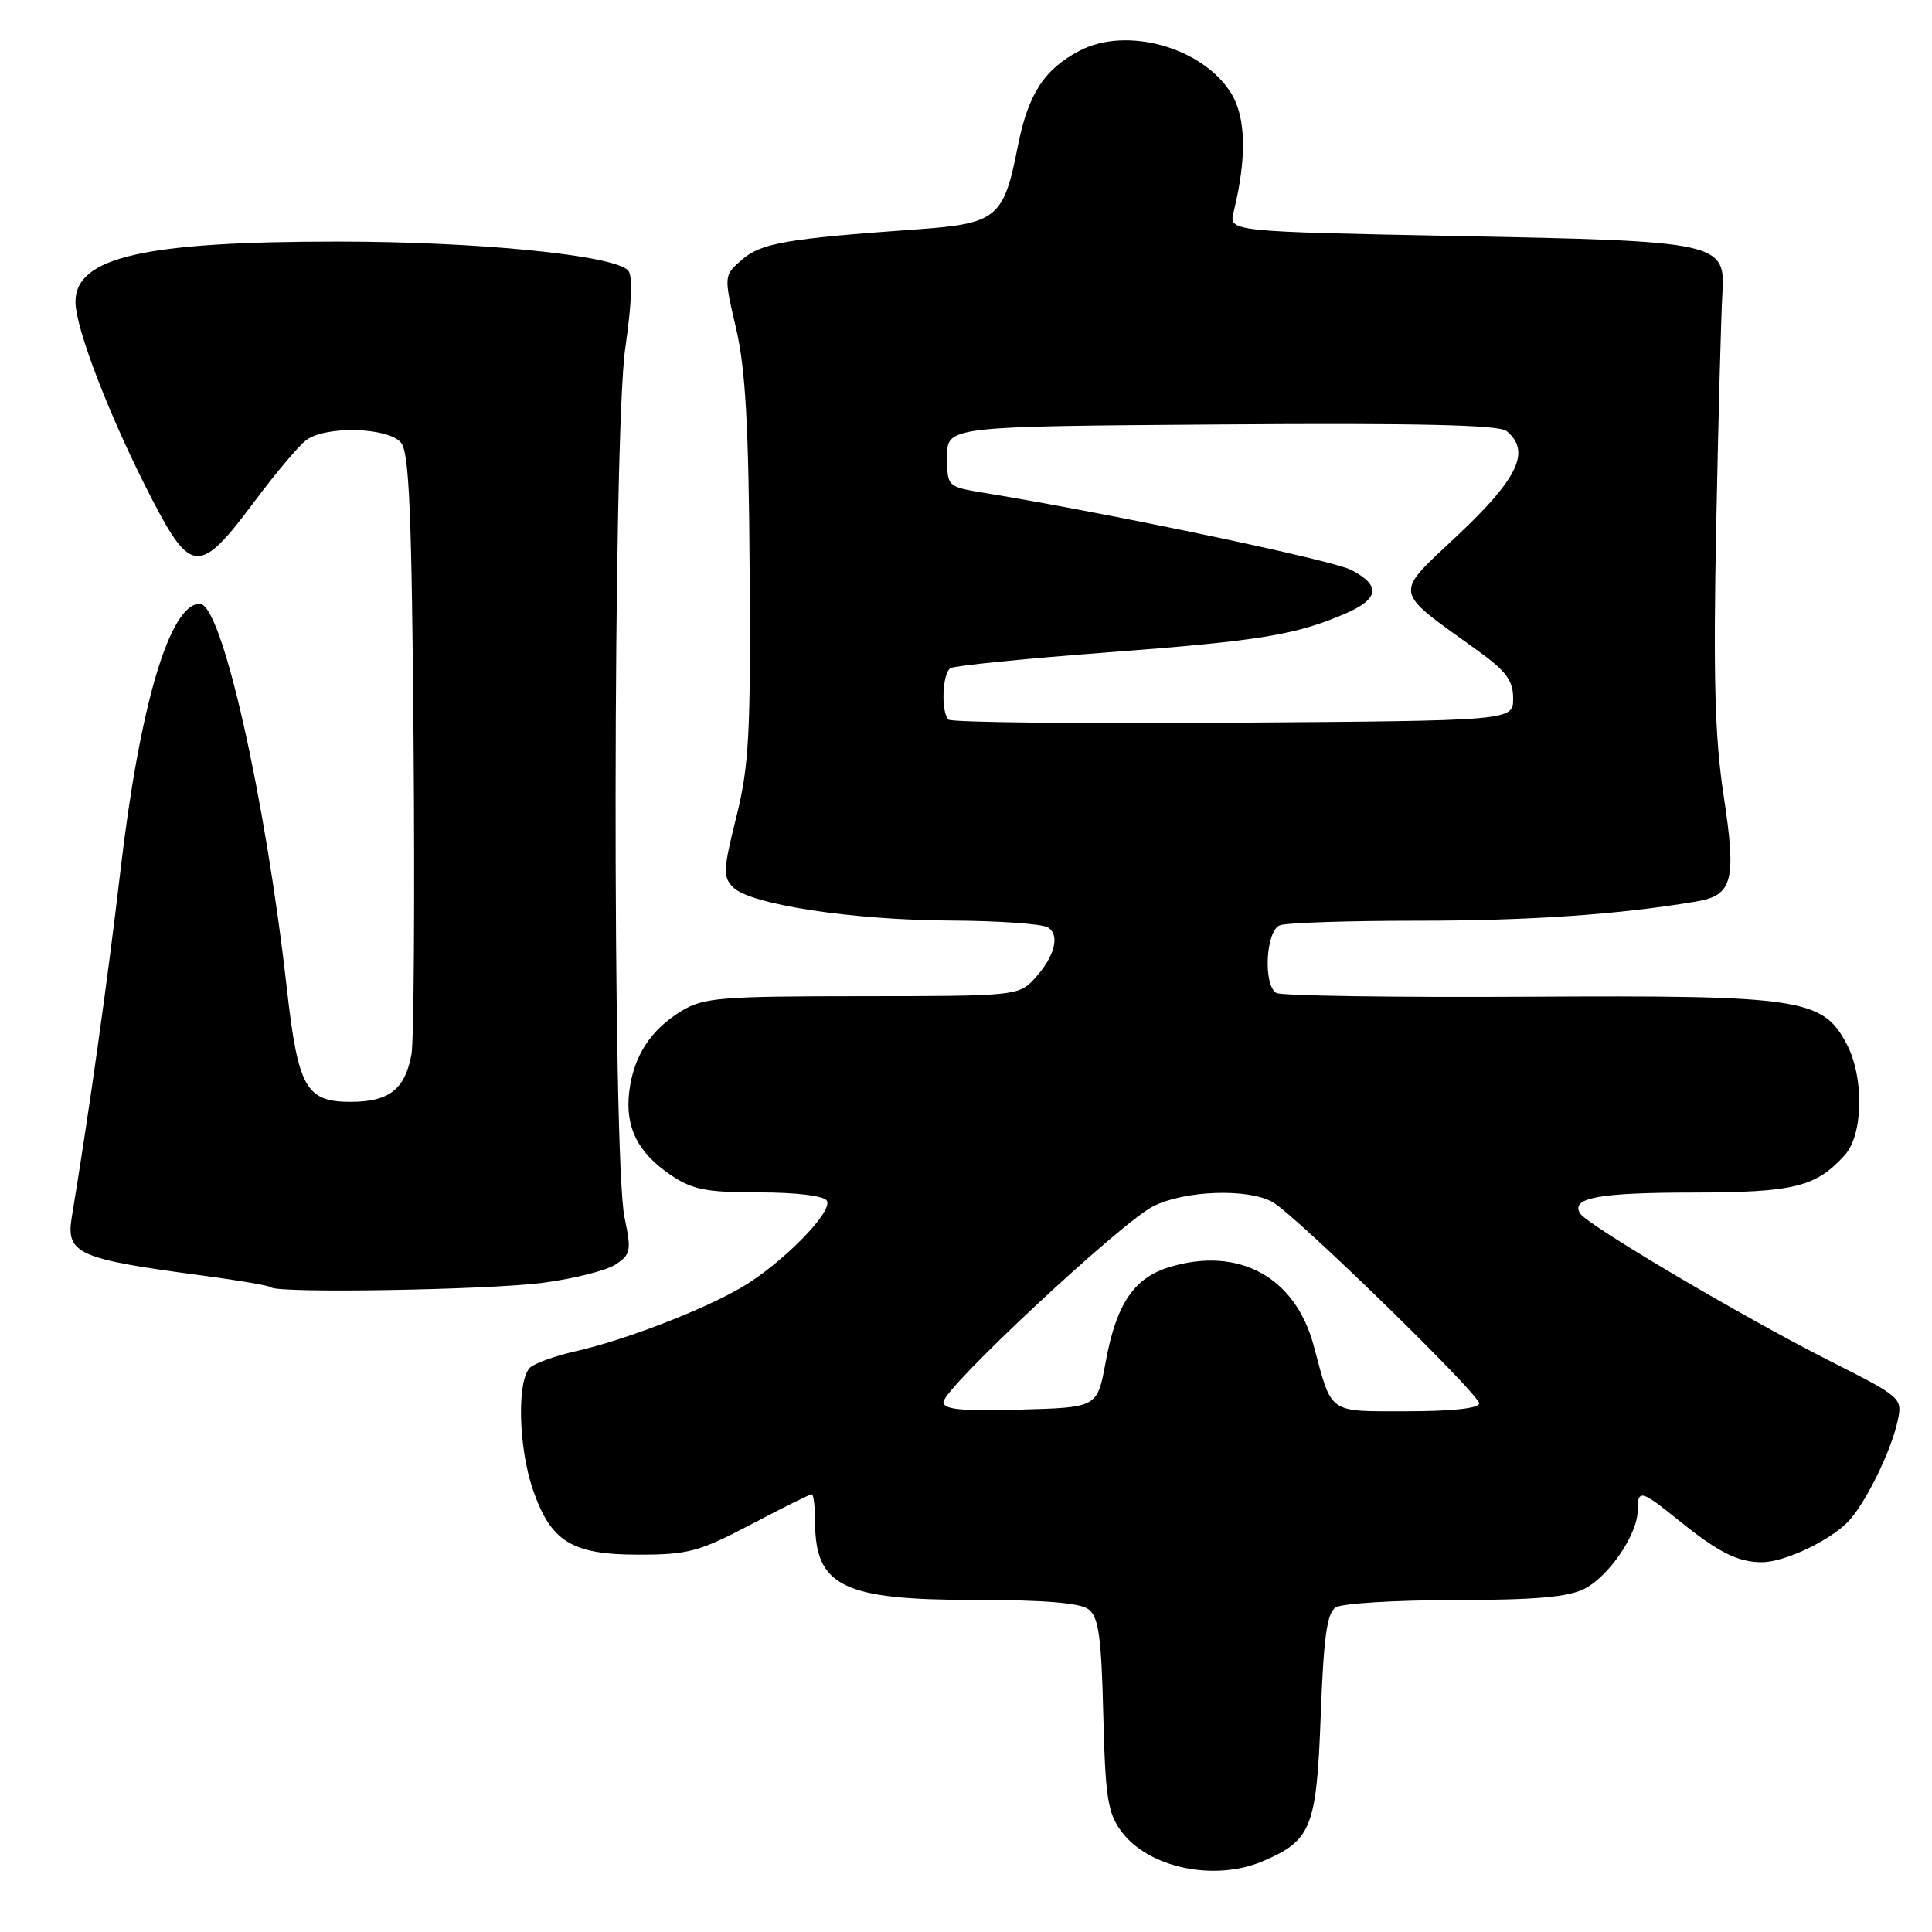 <?xml version="1.0" encoding="UTF-8" standalone="no"?>
<!DOCTYPE svg PUBLIC "-//W3C//DTD SVG 1.1//EN" "http://www.w3.org/Graphics/SVG/1.1/DTD/svg11.dtd" >
<svg xmlns="http://www.w3.org/2000/svg" xmlns:xlink="http://www.w3.org/1999/xlink" version="1.1" viewBox="0 0 256 256">
 <g >
 <path fill="currentColor"
d=" M 167.28 246.64 C 173.77 243.89 174.45 242.21 175.00 227.36 C 175.39 216.90 175.83 213.71 177.00 212.98 C 177.82 212.46 184.93 212.02 192.80 212.02 C 203.43 212.00 207.83 211.62 209.95 210.52 C 213.23 208.83 217.00 203.27 217.00 200.13 C 217.00 197.31 217.43 197.41 222.33 201.37 C 227.70 205.71 230.26 207.00 233.47 207.00 C 236.57 207.00 242.84 203.97 245.13 201.36 C 247.39 198.79 250.62 192.13 251.43 188.36 C 252.11 185.22 252.09 185.20 242.16 180.18 C 230.83 174.44 210.31 162.31 209.37 160.79 C 208.09 158.72 211.82 158.03 224.30 158.02 C 237.74 158.00 240.62 157.29 244.44 153.06 C 246.89 150.36 247.03 142.79 244.71 138.37 C 241.53 132.29 238.66 131.86 202.44 132.07 C 184.72 132.17 169.72 131.95 169.11 131.57 C 167.35 130.48 167.73 123.32 169.58 122.61 C 170.45 122.27 178.68 122.00 187.86 122.00 C 202.63 122.00 214.44 121.19 224.74 119.46 C 229.61 118.64 230.11 116.71 228.39 105.41 C 227.22 97.70 227.01 89.73 227.41 69.50 C 227.70 55.20 228.06 41.49 228.22 39.02 C 228.66 32.08 228.08 31.95 192.87 31.27 C 162.83 30.68 162.83 30.68 163.46 28.09 C 165.23 20.89 165.11 15.50 163.10 12.30 C 159.30 6.26 149.29 3.46 143.07 6.71 C 138.34 9.18 136.21 12.48 134.84 19.50 C 133.00 28.89 132.08 29.64 121.51 30.39 C 104.22 31.62 100.88 32.20 98.34 34.39 C 95.90 36.50 95.90 36.50 97.53 43.50 C 98.78 48.85 99.21 56.38 99.33 75.50 C 99.48 97.26 99.25 101.51 97.56 108.28 C 95.82 115.26 95.78 116.21 97.15 117.58 C 99.43 119.86 112.97 121.92 126.00 121.98 C 132.32 122.01 138.11 122.42 138.86 122.89 C 140.52 123.94 139.72 126.85 136.95 129.82 C 134.99 131.92 134.19 132.00 114.21 132.00 C 95.45 132.01 93.20 132.19 90.30 133.96 C 86.19 136.46 83.93 139.97 83.37 144.71 C 82.82 149.39 84.51 152.75 88.91 155.72 C 91.76 157.64 93.61 158.00 100.59 158.00 C 105.50 158.00 109.16 158.45 109.56 159.09 C 110.44 160.52 103.64 167.43 98.24 170.60 C 93.11 173.60 82.70 177.61 76.26 179.05 C 73.69 179.63 71.00 180.58 70.29 181.17 C 68.49 182.67 68.66 191.65 70.59 197.32 C 72.97 204.28 75.74 206.00 84.59 206.00 C 91.19 206.00 92.64 205.61 99.50 202.00 C 103.68 199.80 107.30 198.00 107.55 198.00 C 107.80 198.00 108.00 199.60 108.00 201.57 C 108.00 210.22 111.63 212.00 129.26 212.00 C 138.41 212.00 143.13 212.39 144.25 213.25 C 145.57 214.27 145.94 216.88 146.19 227.18 C 146.46 238.19 146.78 240.23 148.59 242.68 C 152.17 247.50 160.89 249.34 167.28 246.64 Z  M 71.92 169.98 C 75.99 169.45 80.33 168.36 81.55 167.56 C 83.59 166.22 83.68 165.74 82.75 161.30 C 81.12 153.58 81.20 57.56 82.85 46.15 C 83.73 40.01 83.86 36.46 83.21 35.81 C 81.19 33.79 63.22 32.01 44.80 32.01 C 19.07 32.00 10.00 34.08 10.00 40.00 C 10.00 43.57 14.71 55.70 20.22 66.30 C 25.31 76.09 26.52 76.11 33.64 66.55 C 36.49 62.73 39.62 59.02 40.60 58.30 C 43.21 56.39 51.44 56.62 53.13 58.65 C 54.23 59.97 54.56 67.92 54.80 98.40 C 54.97 119.36 54.84 137.95 54.52 139.72 C 53.66 144.36 51.55 146.00 46.45 146.00 C 40.55 146.00 39.49 144.12 38.01 131.00 C 35.14 105.46 29.38 80.00 26.48 80.00 C 22.50 80.00 18.52 93.38 15.95 115.45 C 14.30 129.62 11.77 147.63 9.52 161.21 C 8.70 166.14 10.23 166.82 27.00 169.04 C 31.67 169.66 35.68 170.35 35.92 170.58 C 36.73 171.39 64.60 170.93 71.92 169.98 Z  M 125.01 185.78 C 125.03 183.94 148.46 162.06 152.79 159.85 C 156.94 157.73 165.38 157.43 168.64 159.29 C 171.69 161.02 196.00 184.72 196.00 185.96 C 196.00 186.61 192.39 187.00 186.48 187.00 C 175.85 187.00 176.54 187.49 174.07 178.30 C 171.64 169.22 164.17 165.13 155.01 167.88 C 150.25 169.31 147.91 172.78 146.50 180.50 C 145.40 186.50 145.40 186.50 135.20 186.78 C 127.41 187.00 125.00 186.77 125.01 185.78 Z  M 125.68 95.35 C 124.66 94.32 124.86 89.20 125.95 88.53 C 126.48 88.21 135.80 87.27 146.67 86.45 C 166.87 84.93 171.66 84.15 178.25 81.31 C 182.77 79.36 183.01 77.57 179.02 75.51 C 176.50 74.21 147.36 68.09 130.50 65.32 C 125.50 64.50 125.50 64.50 125.50 60.50 C 125.50 56.50 125.50 56.50 161.88 56.24 C 187.90 56.05 198.65 56.30 199.63 57.11 C 202.85 59.78 201.22 63.30 193.25 70.83 C 184.55 79.05 184.35 77.94 196.00 86.35 C 199.58 88.94 200.50 90.20 200.50 92.55 C 200.50 95.50 200.50 95.50 163.43 95.76 C 143.04 95.91 126.05 95.72 125.68 95.35 Z "/>
</g>
</svg>